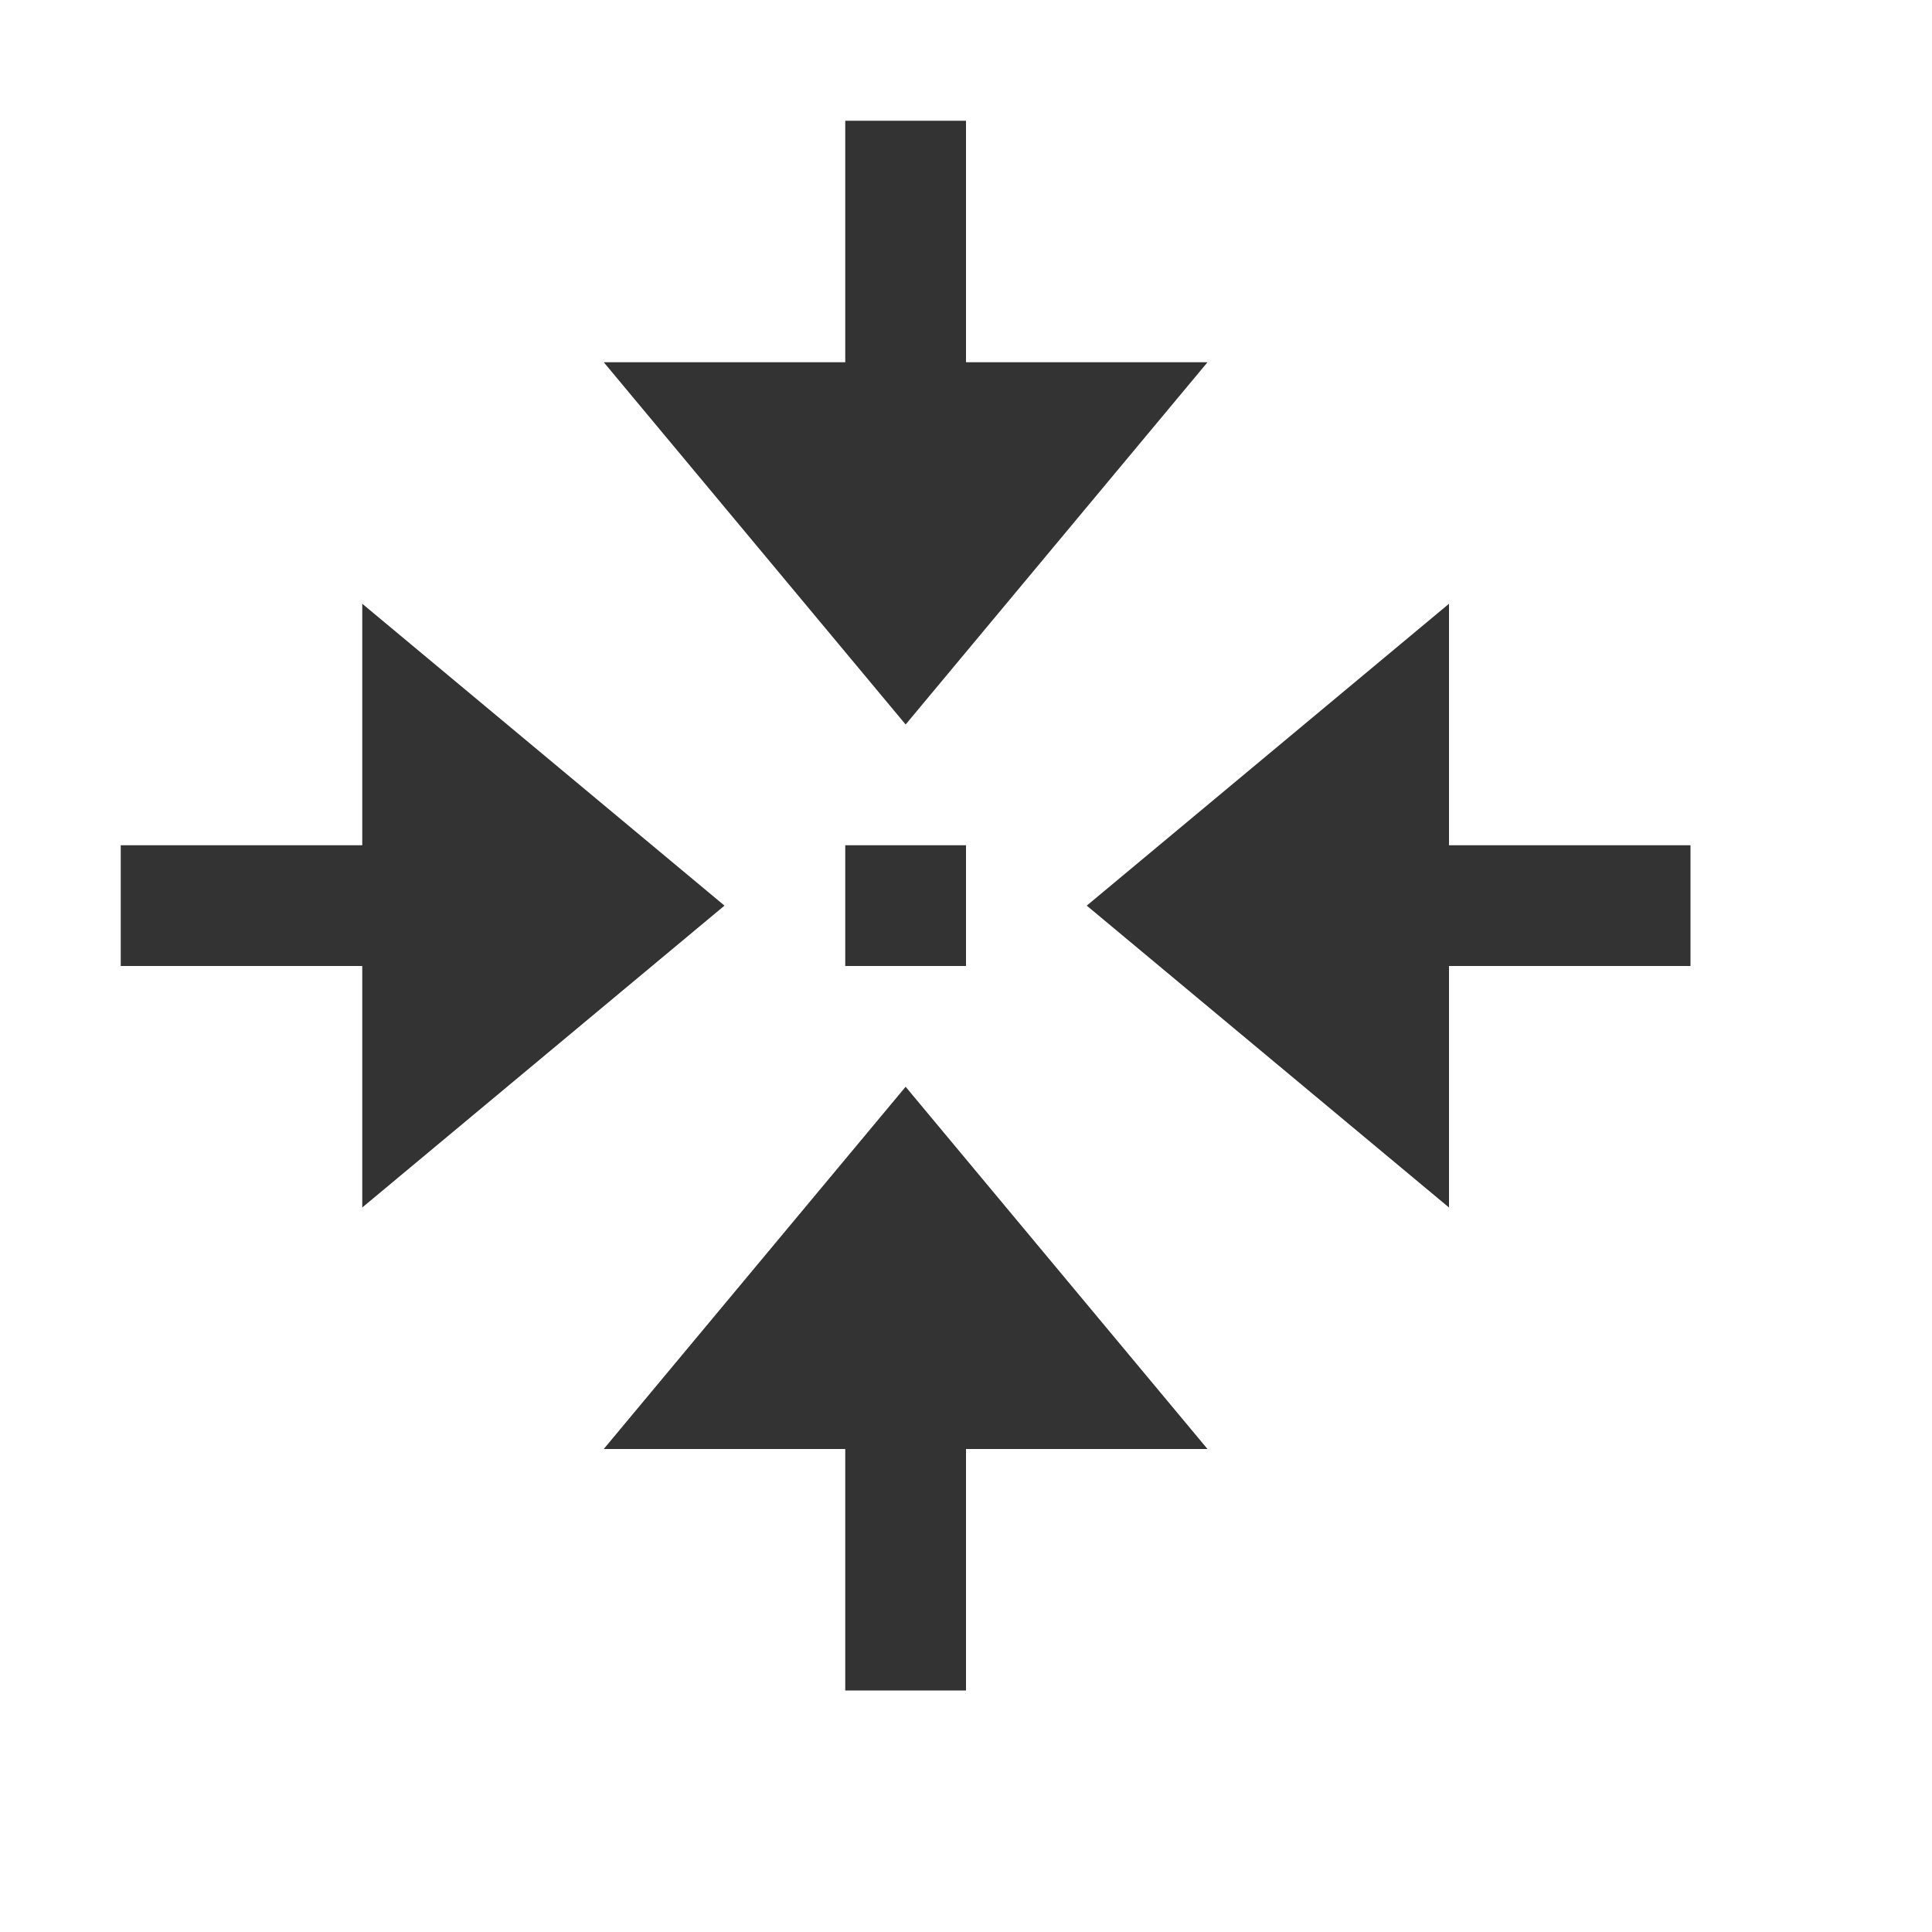 <svg xmlns="http://www.w3.org/2000/svg" version="1.1" width="16" height="16" >

    <path
       style="fill:#333333;fill-opacity:1;stroke:none"
       d="M 7.5,6 5,3 10,3 Z" />
    
    <path
       style="fill:#333333;fill-opacity:1;stroke:none"
       d="M 7.5,9 5,12 10,12 Z" />
    
    <line
	style="fill:none;stroke:#333333;stroke-opacity:1;stroke-width:1"
	x1="7.5" y1="1" x2="7.5" y2="5" />

    <line
	style="fill:none;stroke:#333333;stroke-opacity:1;stroke-width:1"
	x1="7.5" y1="10" x2="7.5" y2="14" />


    <path
       style="fill:#333333;fill-opacity:1;stroke:none"
       d="M 6,7.5 3,5 3,10 Z" />
    
    <path
       style="fill:#333333;fill-opacity:1;stroke:none"
       d="M 9,7.5 12,5 12,10 Z" />
    
    <line
	style="fill:none;stroke:#333333;stroke-opacity:1;stroke-width:1"
	x1="1" y1="7.5" x2="5" y2="7.5" />

    <line
	style="fill:none;stroke:#333333;stroke-opacity:1;stroke-width:1"
	x1="10" y1="7.5" x2="14" y2="7.5" />


    <line
	style="fill:none;stroke:#333333;stroke-opacity:1;stroke-width:1"
	x1="7" y1="7.5" x2="8" y2="7.5" />

</svg>
